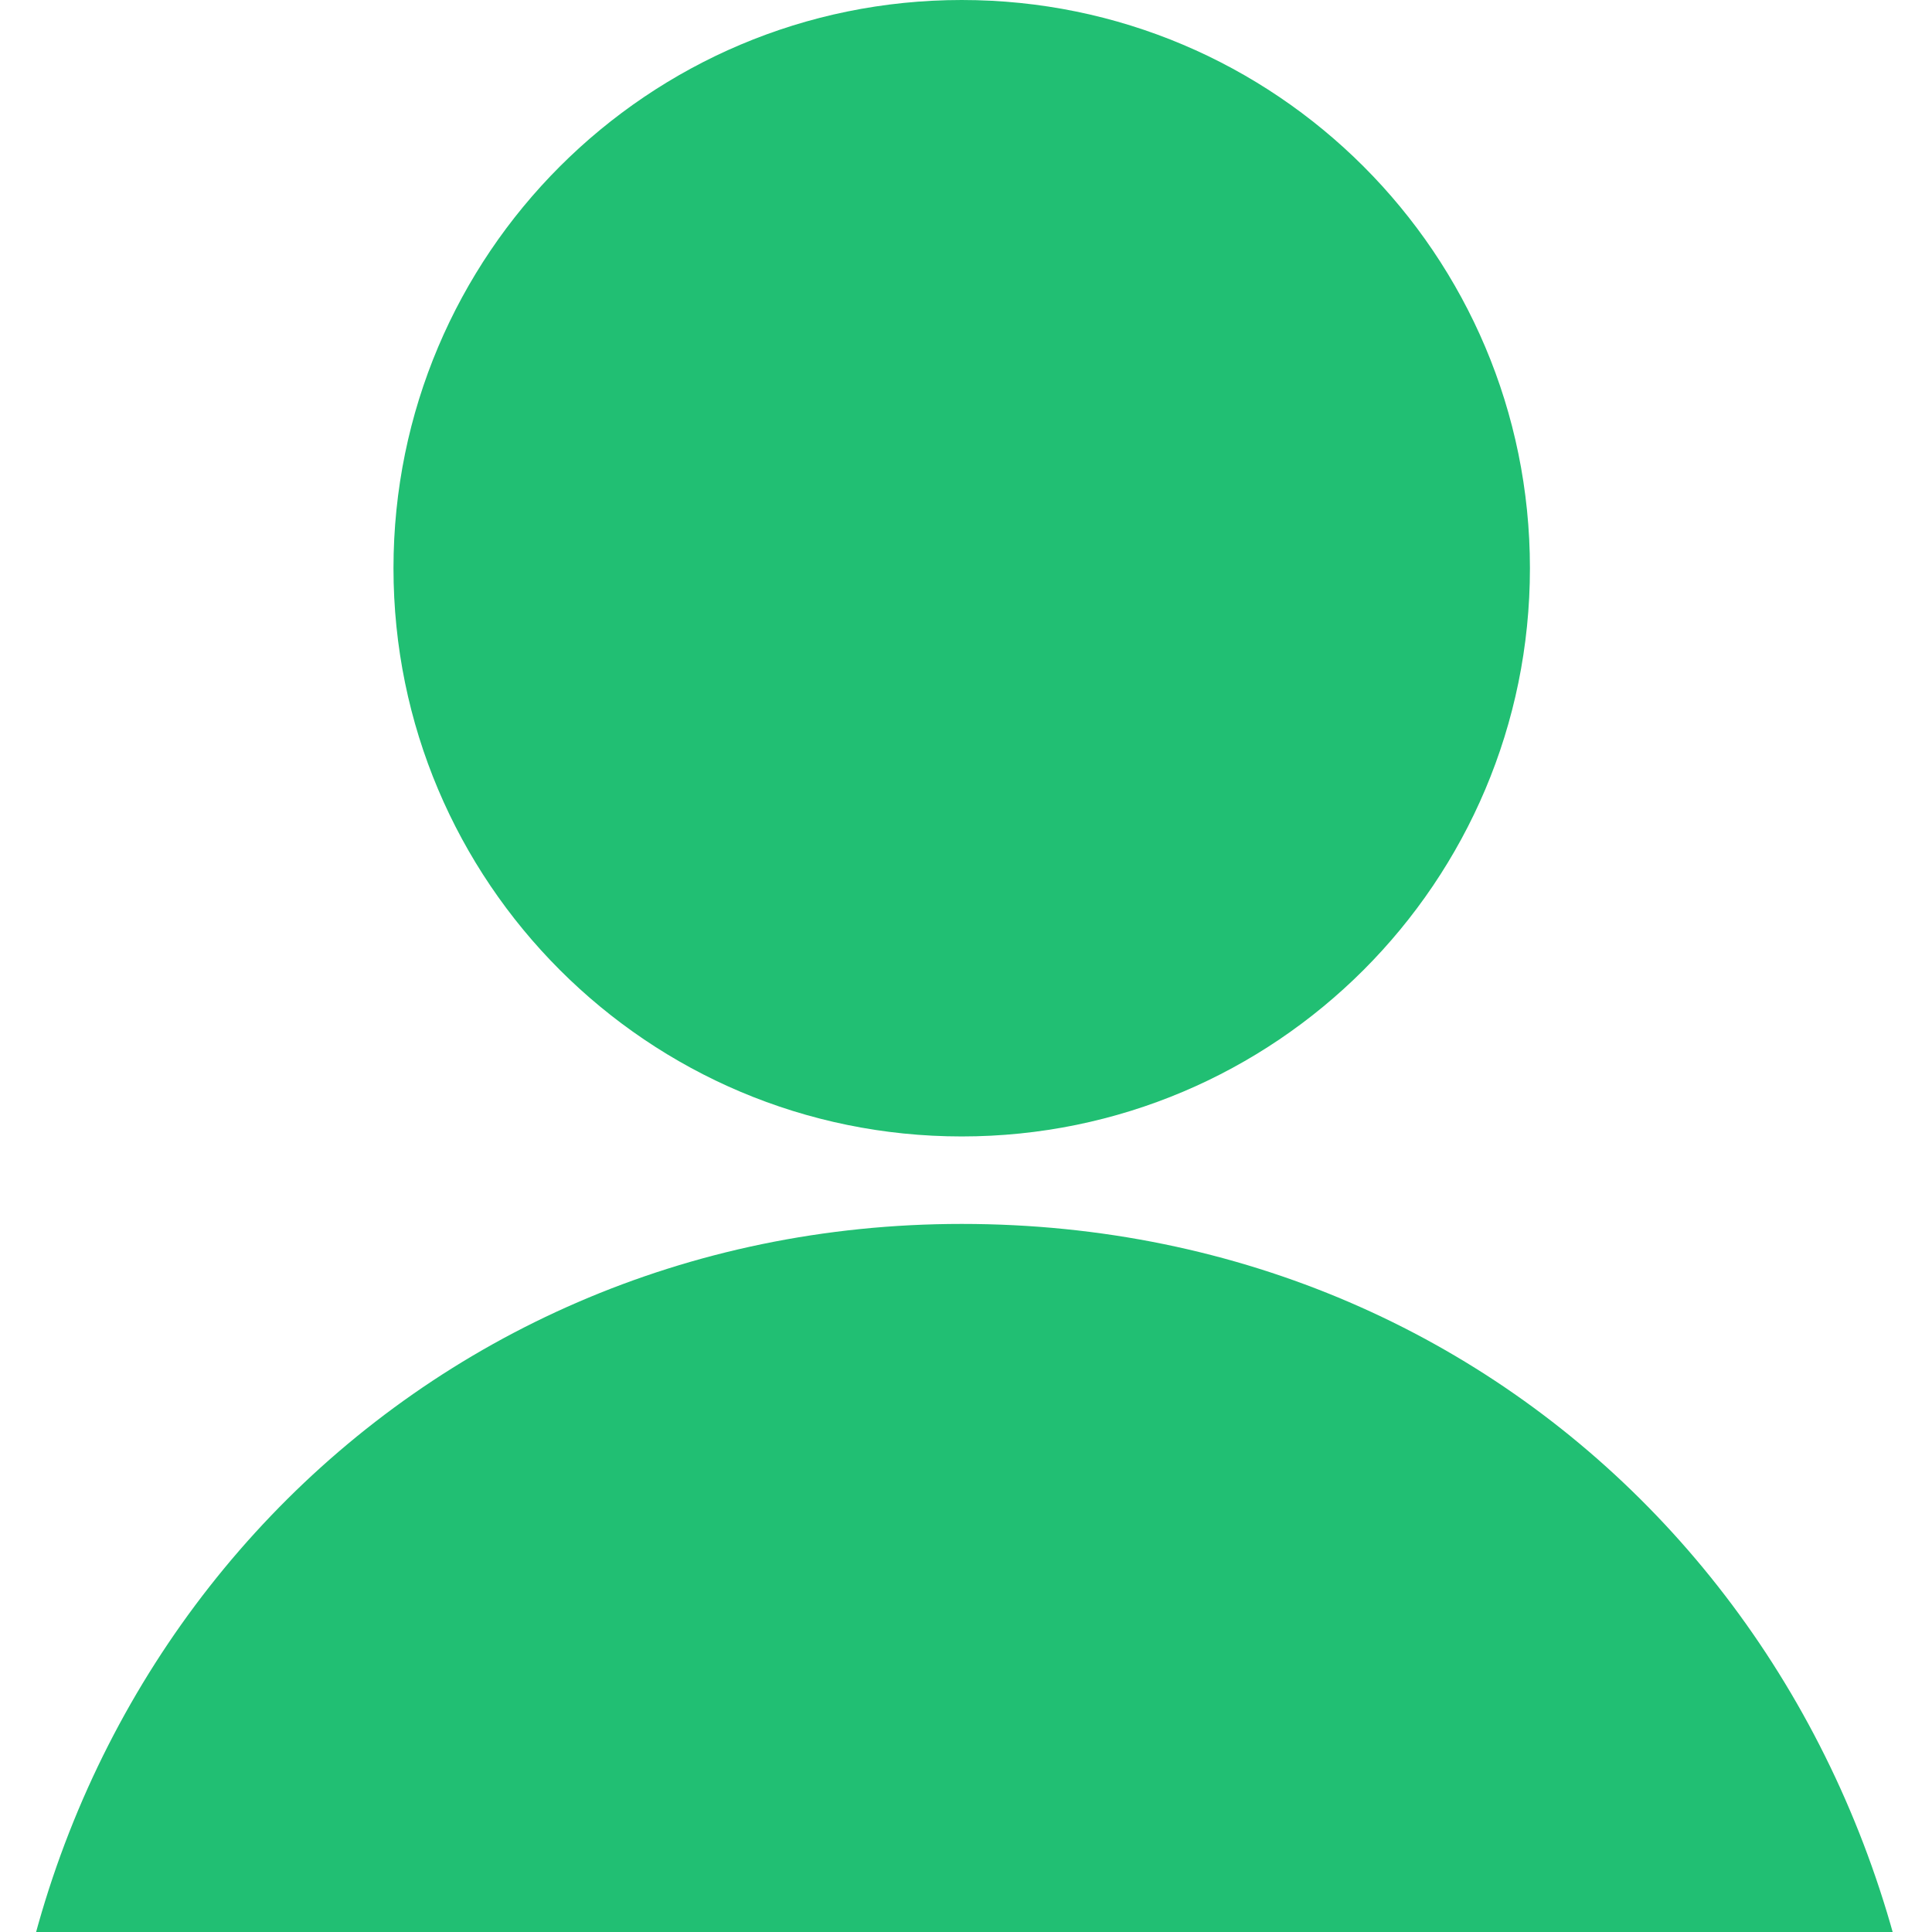 <svg width="18" height="18" viewBox="0 0 18 18" fill="none" xmlns="http://www.w3.org/2000/svg">
<g clip-path="url(#clip0)">
<path d="M8.96 10.588C11.884 10.588 14.254 8.218 14.254 5.294C14.254 2.37 11.884 0 8.96 0C6.036 0 3.666 2.37 3.666 5.294C3.666 8.218 6.036 10.588 8.96 10.588Z" fill="#21bf73"/>
<path fill-rule="evenodd" clip-rule="evenodd" d="M8.96 11.403C14.172 11.403 18 15.557 18 20.688H0C-0.081 15.557 3.828 11.403 8.96 11.403Z" fill="#21bf73"/>
</g>
<defs>
<clipPath id="clip0">
<rect width="18" height="18" fill="white"/>
</clipPath>
</defs>
</svg>
